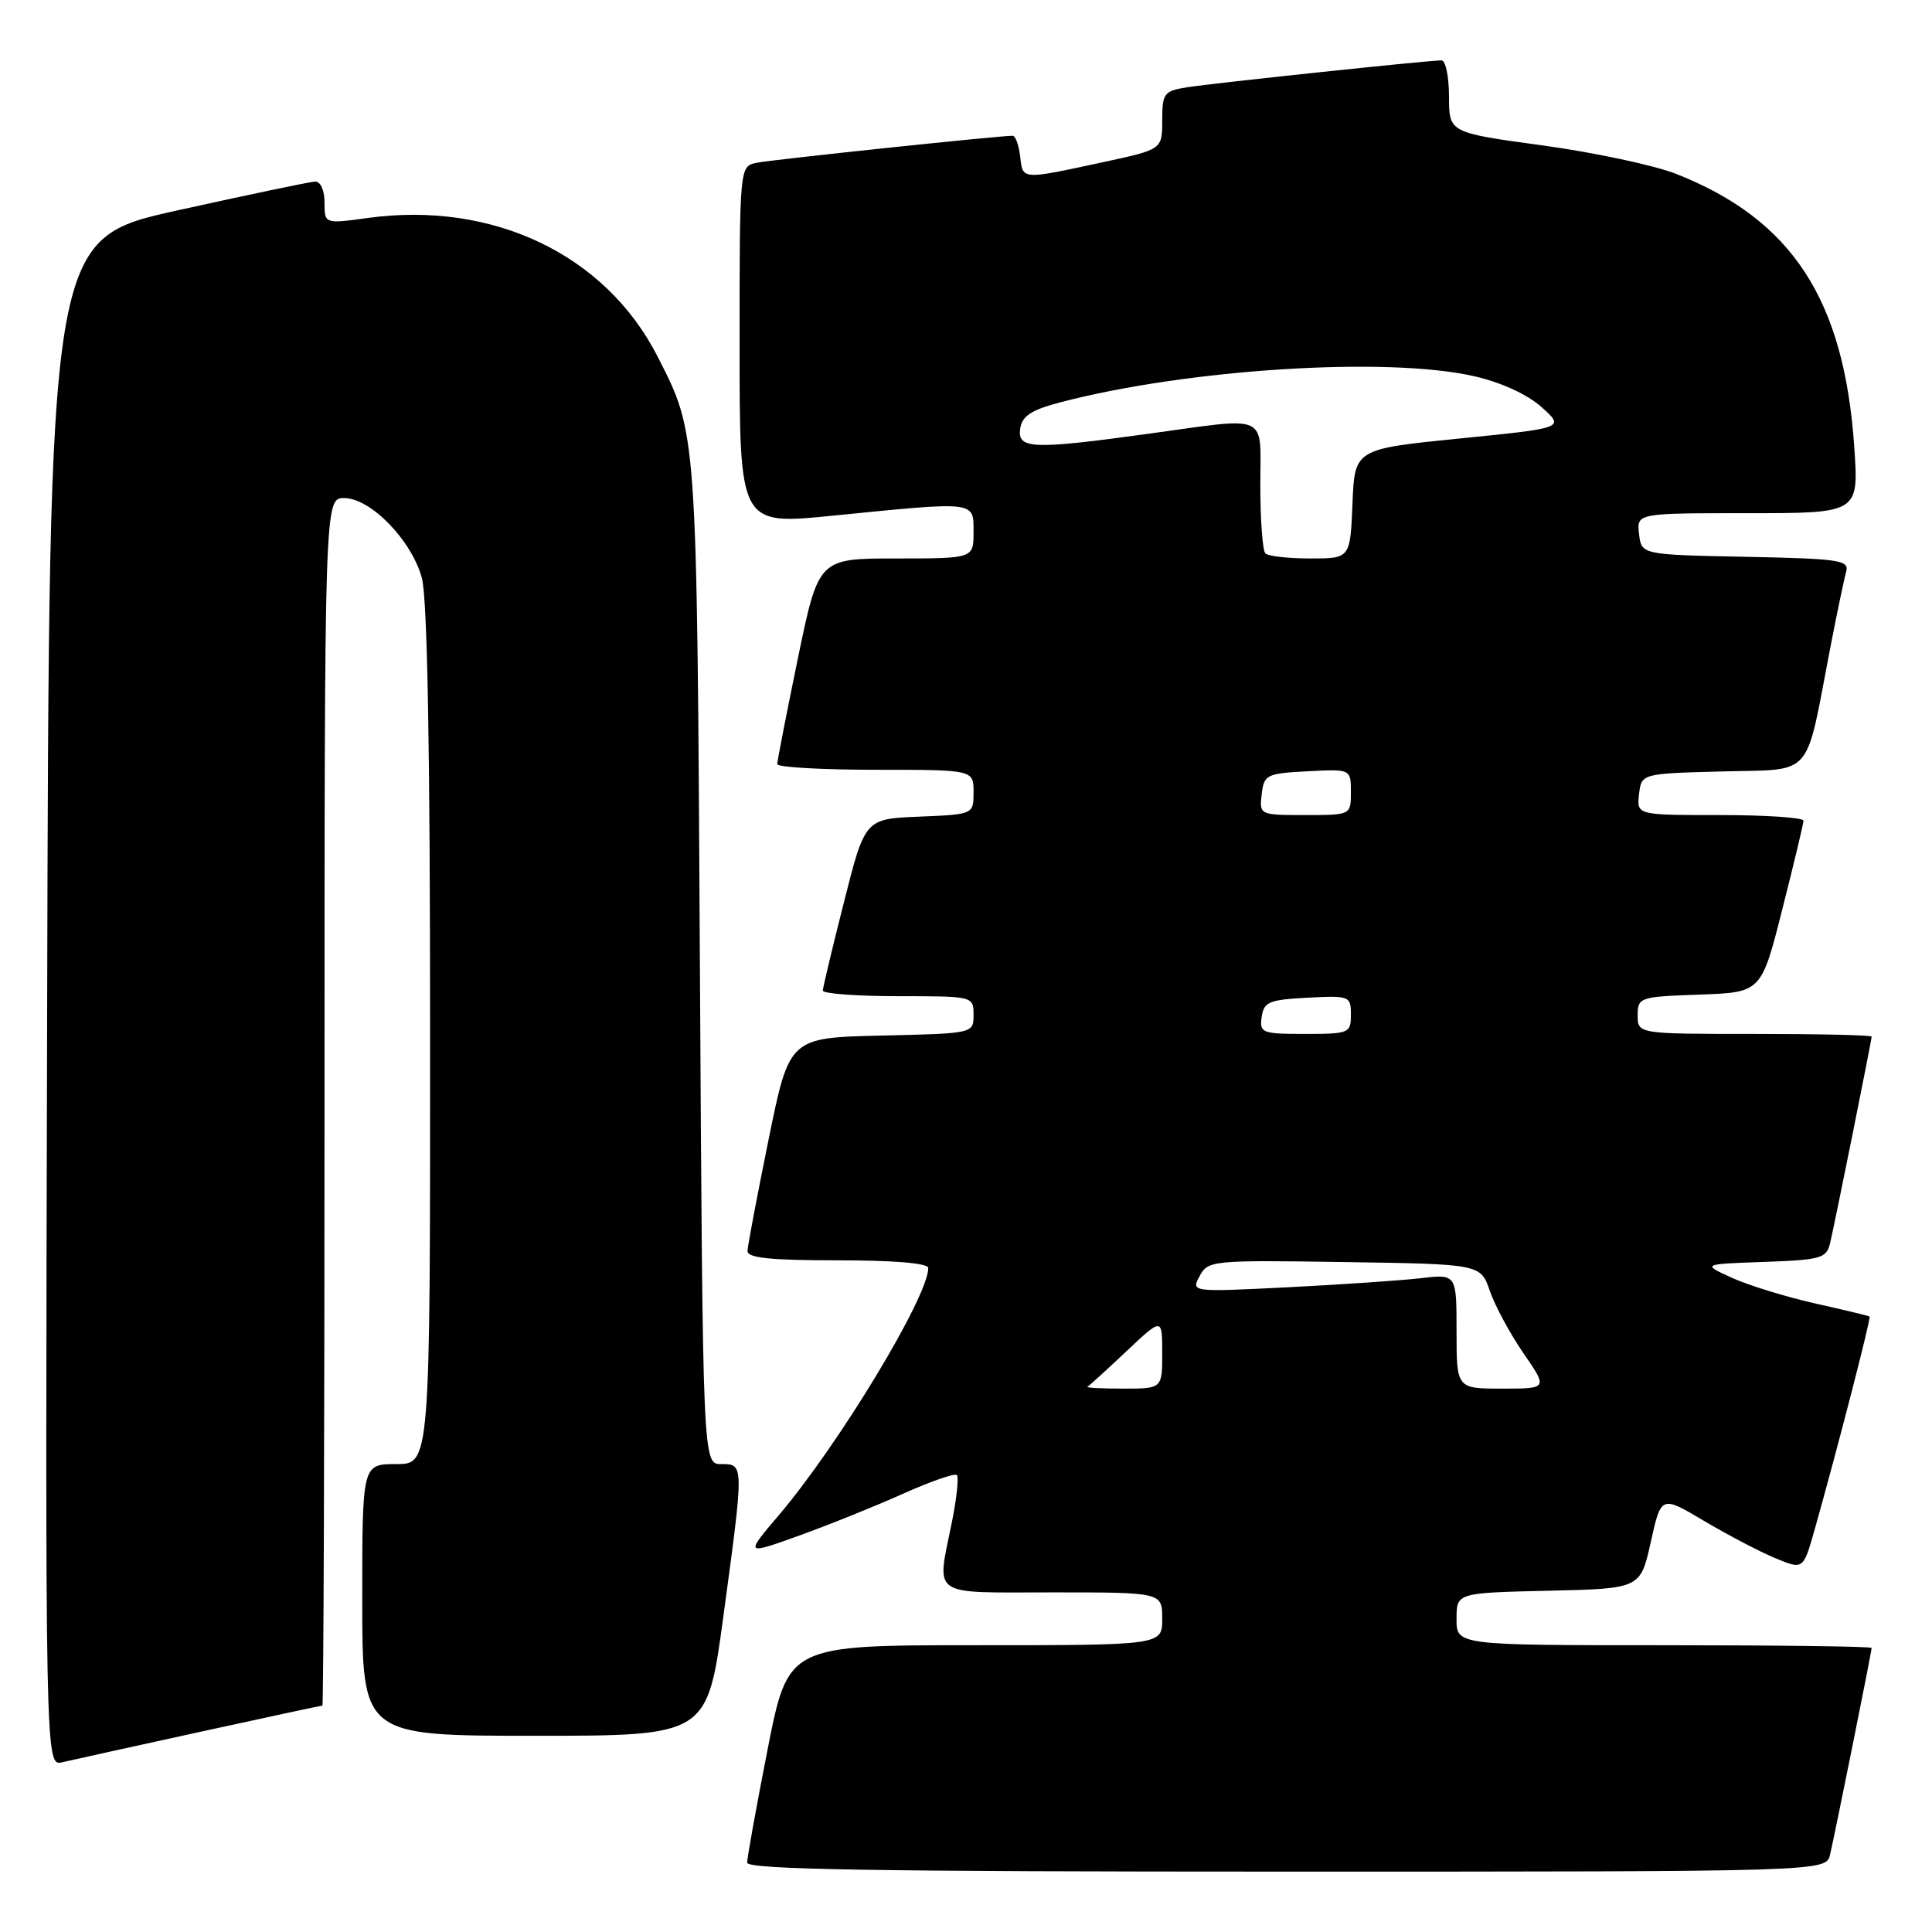 <?xml version="1.0" encoding="UTF-8" standalone="no"?>
<!DOCTYPE svg PUBLIC "-//W3C//DTD SVG 1.1//EN" "http://www.w3.org/Graphics/SVG/1.1/DTD/svg11.dtd" >
<svg xmlns="http://www.w3.org/2000/svg" xmlns:xlink="http://www.w3.org/1999/xlink" version="1.1" viewBox="0 0 256 256">
 <g >
 <path fill="currentColor"
d=" M 242.49 245.75 C 243.16 242.91 248.00 218.85 248.00 218.36 C 248.00 218.16 235.62 218.00 220.50 218.00 C 193.00 218.00 193.00 218.00 193.00 214.53 C 193.00 211.06 193.00 211.06 205.18 210.78 C 217.36 210.50 217.36 210.50 218.74 204.32 C 220.11 198.15 220.11 198.15 225.80 201.53 C 228.94 203.39 233.17 205.61 235.22 206.46 C 238.94 208.00 238.94 208.00 240.43 202.75 C 243.46 192.02 247.95 174.62 247.73 174.45 C 247.60 174.35 244.35 173.57 240.50 172.71 C 236.65 171.84 231.70 170.32 229.50 169.32 C 225.50 167.50 225.50 167.50 233.74 167.21 C 241.30 166.94 242.02 166.74 242.50 164.71 C 243.17 161.88 248.00 137.84 248.00 137.36 C 248.00 137.16 241.03 137.00 232.50 137.00 C 217.00 137.00 217.00 137.00 217.00 134.54 C 217.00 132.15 217.24 132.07 225.19 131.79 C 233.38 131.50 233.38 131.50 236.16 120.50 C 237.70 114.45 238.96 109.16 238.97 108.75 C 238.99 108.34 234.02 108.00 227.93 108.00 C 216.87 108.00 216.87 108.00 217.18 105.25 C 217.50 102.50 217.50 102.50 228.22 102.22 C 240.45 101.89 239.14 103.39 242.49 86.00 C 243.39 81.33 244.35 76.73 244.62 75.78 C 245.07 74.22 243.82 74.03 231.31 73.78 C 217.50 73.50 217.50 73.50 217.18 70.75 C 216.87 68.00 216.87 68.00 231.58 68.00 C 246.30 68.00 246.30 68.00 245.70 59.25 C 244.37 39.68 237.46 29.09 222.07 23.03 C 219.20 21.90 211.26 20.21 204.42 19.27 C 192.00 17.58 192.00 17.58 192.00 12.79 C 192.00 10.16 191.55 8.00 191.01 8.00 C 189.26 8.00 160.63 11.03 157.25 11.57 C 154.24 12.05 154.00 12.37 154.00 15.94 C 154.00 19.80 154.00 19.80 146.25 21.47 C 135.26 23.84 135.54 23.85 135.18 20.75 C 135.01 19.24 134.56 18.00 134.18 17.99 C 132.43 17.98 102.24 21.16 100.25 21.57 C 98.00 22.04 98.00 22.04 98.00 45.80 C 98.00 69.56 98.00 69.56 110.25 68.34 C 129.48 66.42 129.00 66.36 129.00 70.50 C 129.00 74.00 129.00 74.00 118.73 74.00 C 108.46 74.00 108.46 74.00 105.72 87.25 C 104.22 94.54 102.99 100.84 102.99 101.25 C 103.00 101.66 108.85 102.00 116.00 102.00 C 129.00 102.00 129.00 102.00 129.00 104.96 C 129.00 107.91 129.00 107.91 121.81 108.21 C 114.62 108.50 114.62 108.50 111.84 119.50 C 110.30 125.55 109.04 130.84 109.03 131.25 C 109.01 131.66 113.50 132.00 119.00 132.00 C 128.97 132.00 129.00 132.01 129.00 134.47 C 129.00 136.94 129.00 136.94 116.79 137.22 C 104.59 137.50 104.59 137.50 101.84 151.00 C 100.33 158.43 99.07 165.06 99.05 165.75 C 99.01 166.68 102.04 167.00 111.00 167.00 C 118.53 167.00 123.00 167.38 123.00 168.02 C 123.00 171.82 111.14 191.43 103.19 200.78 C 98.70 206.06 98.70 206.06 105.90 203.47 C 109.87 202.04 116.07 199.54 119.70 197.91 C 123.32 196.29 126.51 195.18 126.79 195.45 C 127.06 195.73 126.77 198.51 126.14 201.64 C 124.11 211.77 123.01 211.00 139.50 211.00 C 154.00 211.00 154.00 211.00 154.00 214.50 C 154.00 218.00 154.00 218.00 129.21 218.00 C 104.43 218.00 104.43 218.00 101.71 231.81 C 100.22 239.40 99.00 246.15 99.00 246.81 C 99.00 247.72 115.80 248.00 170.48 248.00 C 241.96 248.00 241.96 248.00 242.49 245.75 Z  M 26.47 229.49 C 35.25 227.57 42.56 226.00 42.72 226.00 C 42.87 226.00 43.00 190.00 43.00 146.00 C 43.00 66.00 43.00 66.00 45.60 66.00 C 49.10 66.00 54.50 71.54 55.89 76.55 C 56.63 79.20 56.99 99.14 56.99 137.25 C 57.00 194.00 57.00 194.00 52.50 194.00 C 48.00 194.00 48.00 194.00 48.00 212.00 C 48.00 230.00 48.00 230.00 70.85 230.00 C 93.71 230.00 93.71 230.00 95.85 214.17 C 98.60 193.91 98.60 194.00 95.56 194.00 C 93.12 194.00 93.12 194.00 92.74 127.75 C 92.34 56.71 92.40 57.55 87.11 47.20 C 80.22 33.73 65.32 26.61 48.75 28.88 C 43.00 29.67 43.00 29.67 43.00 26.83 C 43.00 25.20 42.47 24.03 41.75 24.06 C 41.06 24.09 32.85 25.81 23.50 27.88 C 6.50 31.64 6.50 31.64 6.25 132.84 C 5.99 234.04 5.99 234.04 8.25 233.51 C 9.49 233.22 17.68 231.41 26.47 229.49 Z  M 144.10 183.75 C 144.34 183.61 146.67 181.49 149.27 179.04 C 154.00 174.58 154.00 174.58 154.00 179.29 C 154.00 184.00 154.00 184.00 148.83 184.00 C 145.99 184.00 143.86 183.89 144.10 183.75 Z  M 193.00 176.41 C 193.00 168.81 193.00 168.81 188.25 169.37 C 185.64 169.67 177.72 170.21 170.66 170.57 C 157.82 171.21 157.82 171.21 158.96 169.08 C 160.06 167.02 160.62 166.96 178.14 167.23 C 196.19 167.50 196.19 167.50 197.41 171.05 C 198.08 173.00 200.08 176.71 201.86 179.30 C 205.10 184.00 205.10 184.00 199.05 184.00 C 193.00 184.00 193.00 184.00 193.00 176.41 Z  M 167.18 134.75 C 167.46 132.76 168.16 132.47 173.25 132.20 C 178.83 131.91 179.00 131.98 179.00 134.45 C 179.00 136.90 178.77 137.00 172.93 137.00 C 167.21 137.00 166.88 136.87 167.18 134.75 Z  M 167.18 105.25 C 167.48 102.65 167.81 102.48 173.25 102.20 C 179.00 101.90 179.00 101.90 179.00 104.95 C 179.00 108.00 179.00 108.00 172.93 108.00 C 166.91 108.00 166.87 107.98 167.18 105.25 Z  M 167.67 73.33 C 167.30 72.97 167.00 68.92 167.00 64.33 C 167.00 54.60 168.43 55.25 152.00 57.50 C 136.76 59.59 134.79 59.50 135.18 56.81 C 135.43 55.11 136.63 54.33 140.50 53.31 C 157.35 48.89 183.82 47.22 195.33 49.85 C 198.89 50.66 202.37 52.25 204.26 53.94 C 207.35 56.71 207.35 56.71 193.43 58.10 C 179.50 59.50 179.50 59.50 179.21 66.75 C 178.91 74.00 178.91 74.00 173.62 74.00 C 170.71 74.00 168.03 73.70 167.67 73.33 Z "/>
</g>
</svg>